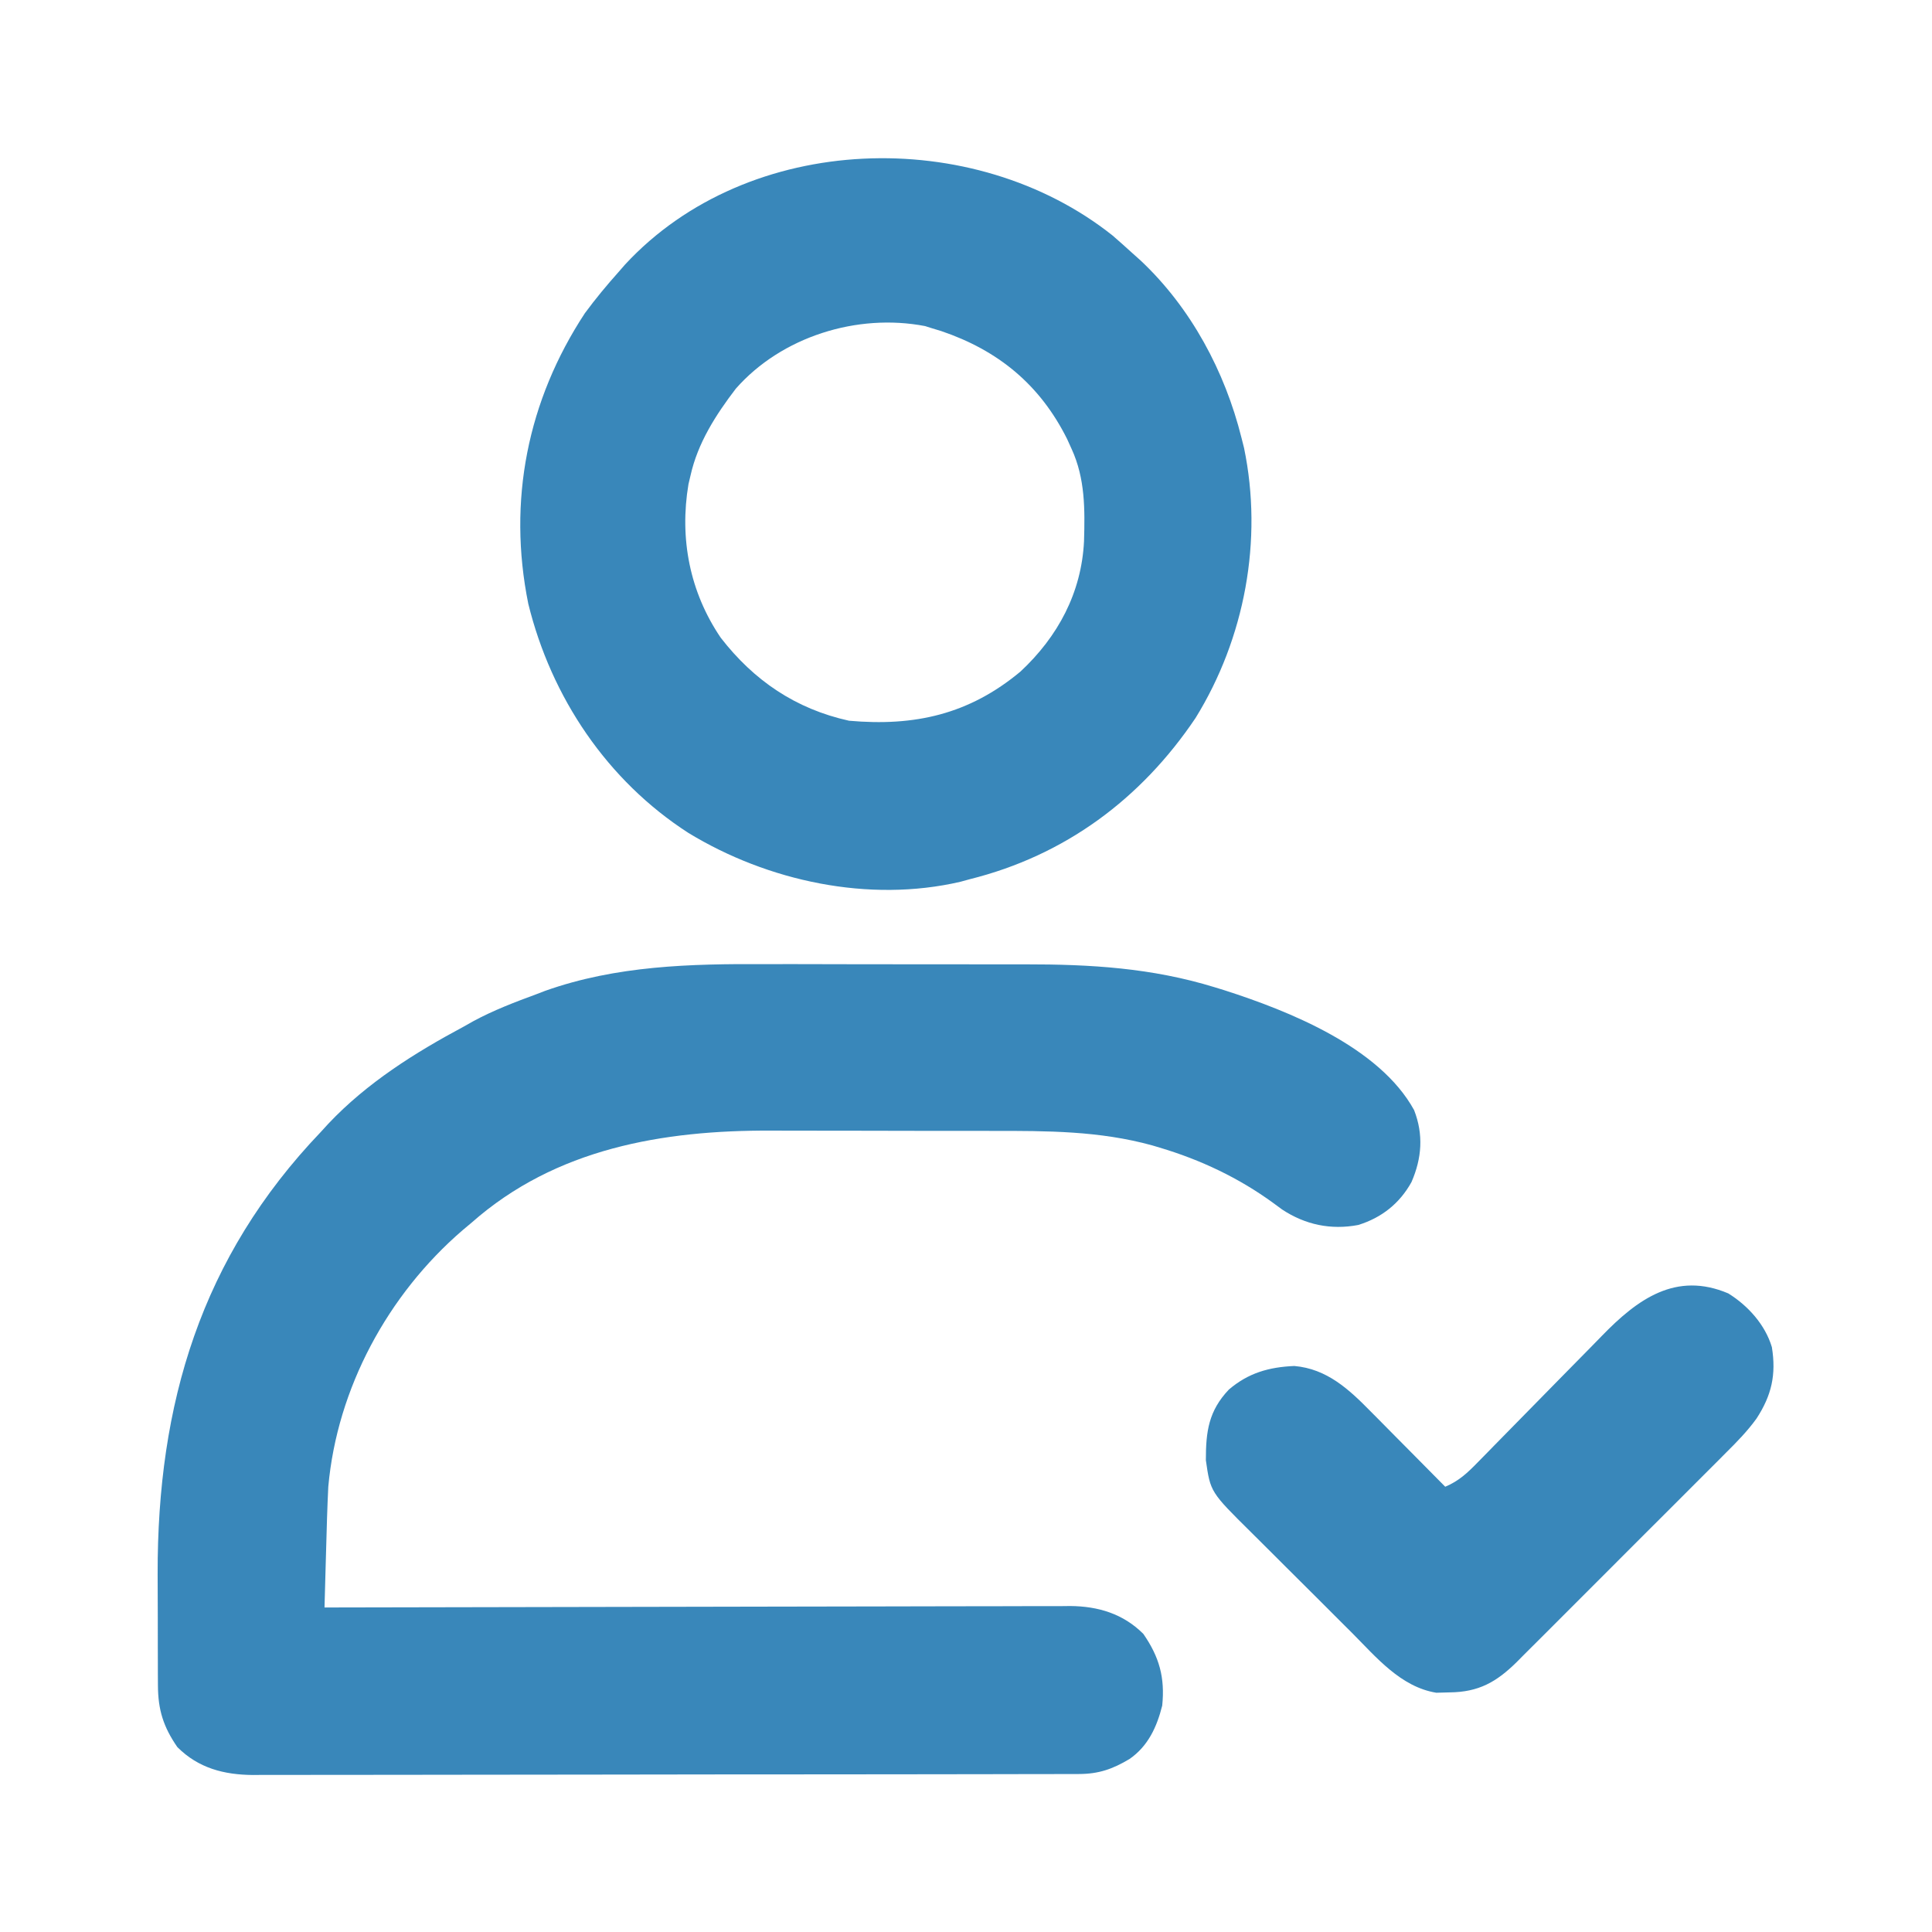 <svg version="1.1" xmlns="http://www.w3.org/2000/svg" width="512" height="512">
	<path d="M0 0 C2.618 -0 5.237 -0.002 7.855 -0.004 C13.301 -0.007 18.748 0.006 24.195 0.03 C30.441 0.056 36.687 0.058 42.933 0.046 C49.016 0.035 55.098 0.042 61.181 0.056 C63.738 0.06 66.294 0.061 68.851 0.057 C86.195 0.042 102.386 0.993 119.074 6.121 C120.314 6.502 120.314 6.502 121.58 6.89 C138.928 12.451 162.799 22.016 171.949 38.684 C174.476 45.168 174.011 51.42 171.262 57.746 C168.141 63.408 163.326 67.232 157.121 69.133 C149.876 70.502 143.081 69.061 136.965 65.02 C136.197 64.455 135.428 63.89 134.637 63.309 C125.494 56.635 115.345 51.849 104.512 48.621 C103.553 48.335 103.553 48.335 102.574 48.042 C88.562 44.171 74.669 44.185 60.25 44.195 C58.025 44.191 55.8 44.187 53.575 44.182 C48.926 44.175 44.277 44.175 39.628 44.18 C33.719 44.186 27.81 44.169 21.901 44.146 C17.309 44.131 12.716 44.13 8.123 44.134 C5.947 44.133 3.771 44.128 1.595 44.118 C-27.135 44 -55.529 48.832 -77.801 68.496 C-78.606 69.172 -79.412 69.847 -80.242 70.543 C-99.994 87.551 -113.457 112.375 -115.801 138.496 C-116.073 144.011 -116.226 149.527 -116.371 155.047 C-116.414 156.548 -116.457 158.05 -116.5 159.551 C-116.605 163.2 -116.704 166.848 -116.801 170.496 C-115.757 170.493 -114.713 170.491 -113.637 170.488 C-88.232 170.421 -62.826 170.372 -37.42 170.341 C-25.134 170.325 -12.848 170.304 -0.562 170.27 C10.146 170.24 20.855 170.221 31.564 170.214 C37.234 170.21 42.904 170.201 48.573 170.179 C53.912 170.159 59.25 170.152 64.588 170.157 C66.546 170.156 68.504 170.15 70.461 170.138 C73.138 170.124 75.815 170.127 78.493 170.135 C79.263 170.127 80.033 170.118 80.827 170.109 C88.205 170.17 94.852 172.149 100.199 177.496 C104.435 183.62 105.954 189.069 105.199 196.496 C103.784 202.148 101.451 207.247 96.527 210.652 C92.028 213.344 88.326 214.618 83.137 214.628 C81.931 214.633 81.931 214.633 80.7 214.639 C79.823 214.638 78.945 214.637 78.04 214.637 C77.103 214.64 76.166 214.642 75.201 214.646 C72.054 214.654 68.906 214.656 65.759 214.657 C63.505 214.662 61.252 214.667 58.998 214.672 C52.87 214.685 46.742 214.692 40.613 214.696 C36.785 214.699 32.957 214.703 29.129 214.708 C18.526 214.72 7.923 214.73 -2.68 214.734 C-3.358 214.734 -4.036 214.734 -4.735 214.734 C-5.415 214.735 -6.095 214.735 -6.796 214.735 C-8.174 214.735 -9.552 214.736 -10.93 214.736 C-11.613 214.737 -12.297 214.737 -13.001 214.737 C-24.072 214.741 -35.144 214.758 -46.215 214.782 C-57.588 214.805 -68.961 214.818 -80.333 214.819 C-86.716 214.82 -93.099 214.826 -99.482 214.844 C-105.487 214.86 -111.492 214.862 -117.497 214.854 C-119.699 214.853 -121.902 214.857 -124.105 214.867 C-127.115 214.88 -130.124 214.874 -133.134 214.864 C-134.003 214.872 -134.872 214.88 -135.767 214.888 C-143.433 214.826 -150.206 213.091 -155.801 207.496 C-159.506 202.139 -160.92 197.611 -160.946 191.171 C-160.952 190.105 -160.959 189.039 -160.965 187.941 C-160.966 186.79 -160.968 185.639 -160.969 184.453 C-160.972 183.256 -160.975 182.059 -160.979 180.826 C-160.984 178.285 -160.986 175.744 -160.986 173.202 C-160.988 169.369 -161.006 165.535 -161.025 161.701 C-161.131 116.483 -149.534 77.691 -117.801 44.496 C-117.132 43.764 -116.463 43.032 -115.773 42.277 C-105.515 31.427 -92.883 23.496 -79.801 16.496 C-78.615 15.825 -78.615 15.825 -77.406 15.141 C-72.004 12.217 -66.304 10.053 -60.551 7.934 C-59.82 7.652 -59.09 7.371 -58.337 7.082 C-39.444 0.374 -19.814 -0.097 0 0 Z " fill="#3987ba" transform="translate(202.801,255.504)" />
	<path d="M0 0 C1.727 1.5 3.436 3.02 5.125 4.562 C5.904 5.26 6.682 5.957 7.484 6.676 C20.759 19.195 29.73 35.96 34.125 53.562 C34.351 54.456 34.576 55.349 34.809 56.27 C39.873 80.685 35.013 106.715 21.961 127.832 C7.495 149.346 -12.7 164.285 -37.875 170.562 C-38.692 170.787 -39.51 171.011 -40.352 171.242 C-64.646 176.872 -91.399 171.102 -112.424 158.304 C-133.985 144.42 -148.794 122.326 -154.875 97.562 C-160.391 70.266 -155.082 43.706 -139.875 20.562 C-137.046 16.728 -134.053 13.112 -130.875 9.562 C-130.325 8.93 -129.774 8.297 -129.207 7.645 C-96.514 -27.632 -36.773 -29.275 0 0 Z M-99.875 40.562 C-105.18 47.505 -109.956 54.944 -111.875 63.562 C-112.055 64.323 -112.236 65.084 -112.422 65.867 C-114.847 80.29 -112.086 94.463 -103.875 106.562 C-95.079 117.926 -84.008 125.442 -69.875 128.562 C-52.474 130.109 -38.07 126.891 -24.438 115.531 C-14.491 106.257 -8.268 94.624 -7.598 81 C-7.351 72.541 -7.289 64.387 -10.875 56.562 C-11.277 55.676 -11.679 54.789 -12.094 53.875 C-19.284 39.494 -30.336 30.414 -45.465 25.289 C-46.26 25.049 -47.056 24.81 -47.875 24.562 C-48.483 24.369 -49.092 24.176 -49.719 23.977 C-67.696 20.524 -87.746 26.773 -99.875 40.562 Z " fill="#3987ba" transform="translate(294.875,62.438)" />
	<path d="M0 0 C5.221 3.241 9.774 8.284 11.551 14.234 C12.74 21.547 11.476 27.034 7.476 33.178 C5.067 36.507 2.28 39.36 -0.635 42.245 C-1.279 42.895 -1.924 43.545 -2.588 44.215 C-4.7 46.339 -6.822 48.453 -8.945 50.566 C-10.426 52.05 -11.907 53.533 -13.387 55.017 C-16.482 58.116 -19.581 61.209 -22.685 64.299 C-26.657 68.254 -30.616 72.223 -34.571 76.195 C-37.622 79.257 -40.68 82.312 -43.741 85.365 C-45.204 86.826 -46.664 88.288 -48.122 89.754 C-50.161 91.8 -52.209 93.836 -54.26 95.87 C-54.857 96.474 -55.454 97.077 -56.069 97.698 C-61.454 103.002 -66.144 105.665 -73.887 105.734 C-75.039 105.765 -76.192 105.796 -77.379 105.828 C-86.819 104.285 -93.28 96.425 -99.75 89.93 C-100.762 88.922 -101.775 87.914 -102.788 86.907 C-104.898 84.806 -107.003 82.699 -109.104 80.588 C-111.786 77.894 -114.484 75.217 -117.187 72.543 C-119.278 70.471 -121.359 68.389 -123.438 66.304 C-124.429 65.313 -125.423 64.325 -126.42 63.341 C-137.238 52.639 -137.238 52.639 -138.445 44.207 C-138.456 36.582 -137.707 31.13 -132.352 25.484 C-127.189 21.075 -121.739 19.529 -115.012 19.234 C-106.368 19.978 -100.533 25.407 -94.738 31.312 C-94.17 31.884 -93.601 32.455 -93.015 33.044 C-91.218 34.853 -89.427 36.668 -87.637 38.484 C-86.412 39.719 -85.187 40.954 -83.961 42.188 C-80.973 45.198 -77.99 48.214 -75.012 51.234 C-71.385 49.708 -69.121 47.559 -66.386 44.756 C-65.474 43.828 -64.563 42.901 -63.623 41.944 C-63.14 41.448 -62.657 40.952 -62.16 40.441 C-60.638 38.88 -59.109 37.326 -57.577 35.775 C-53.223 31.363 -48.88 26.943 -44.552 22.507 C-41.899 19.79 -39.235 17.086 -36.562 14.389 C-35.552 13.364 -34.546 12.335 -33.545 11.3 C-24.064 1.508 -13.863 -5.89 0 0 Z " fill="#3987ba" transform="translate(458.012,342.766)" />
</svg>
